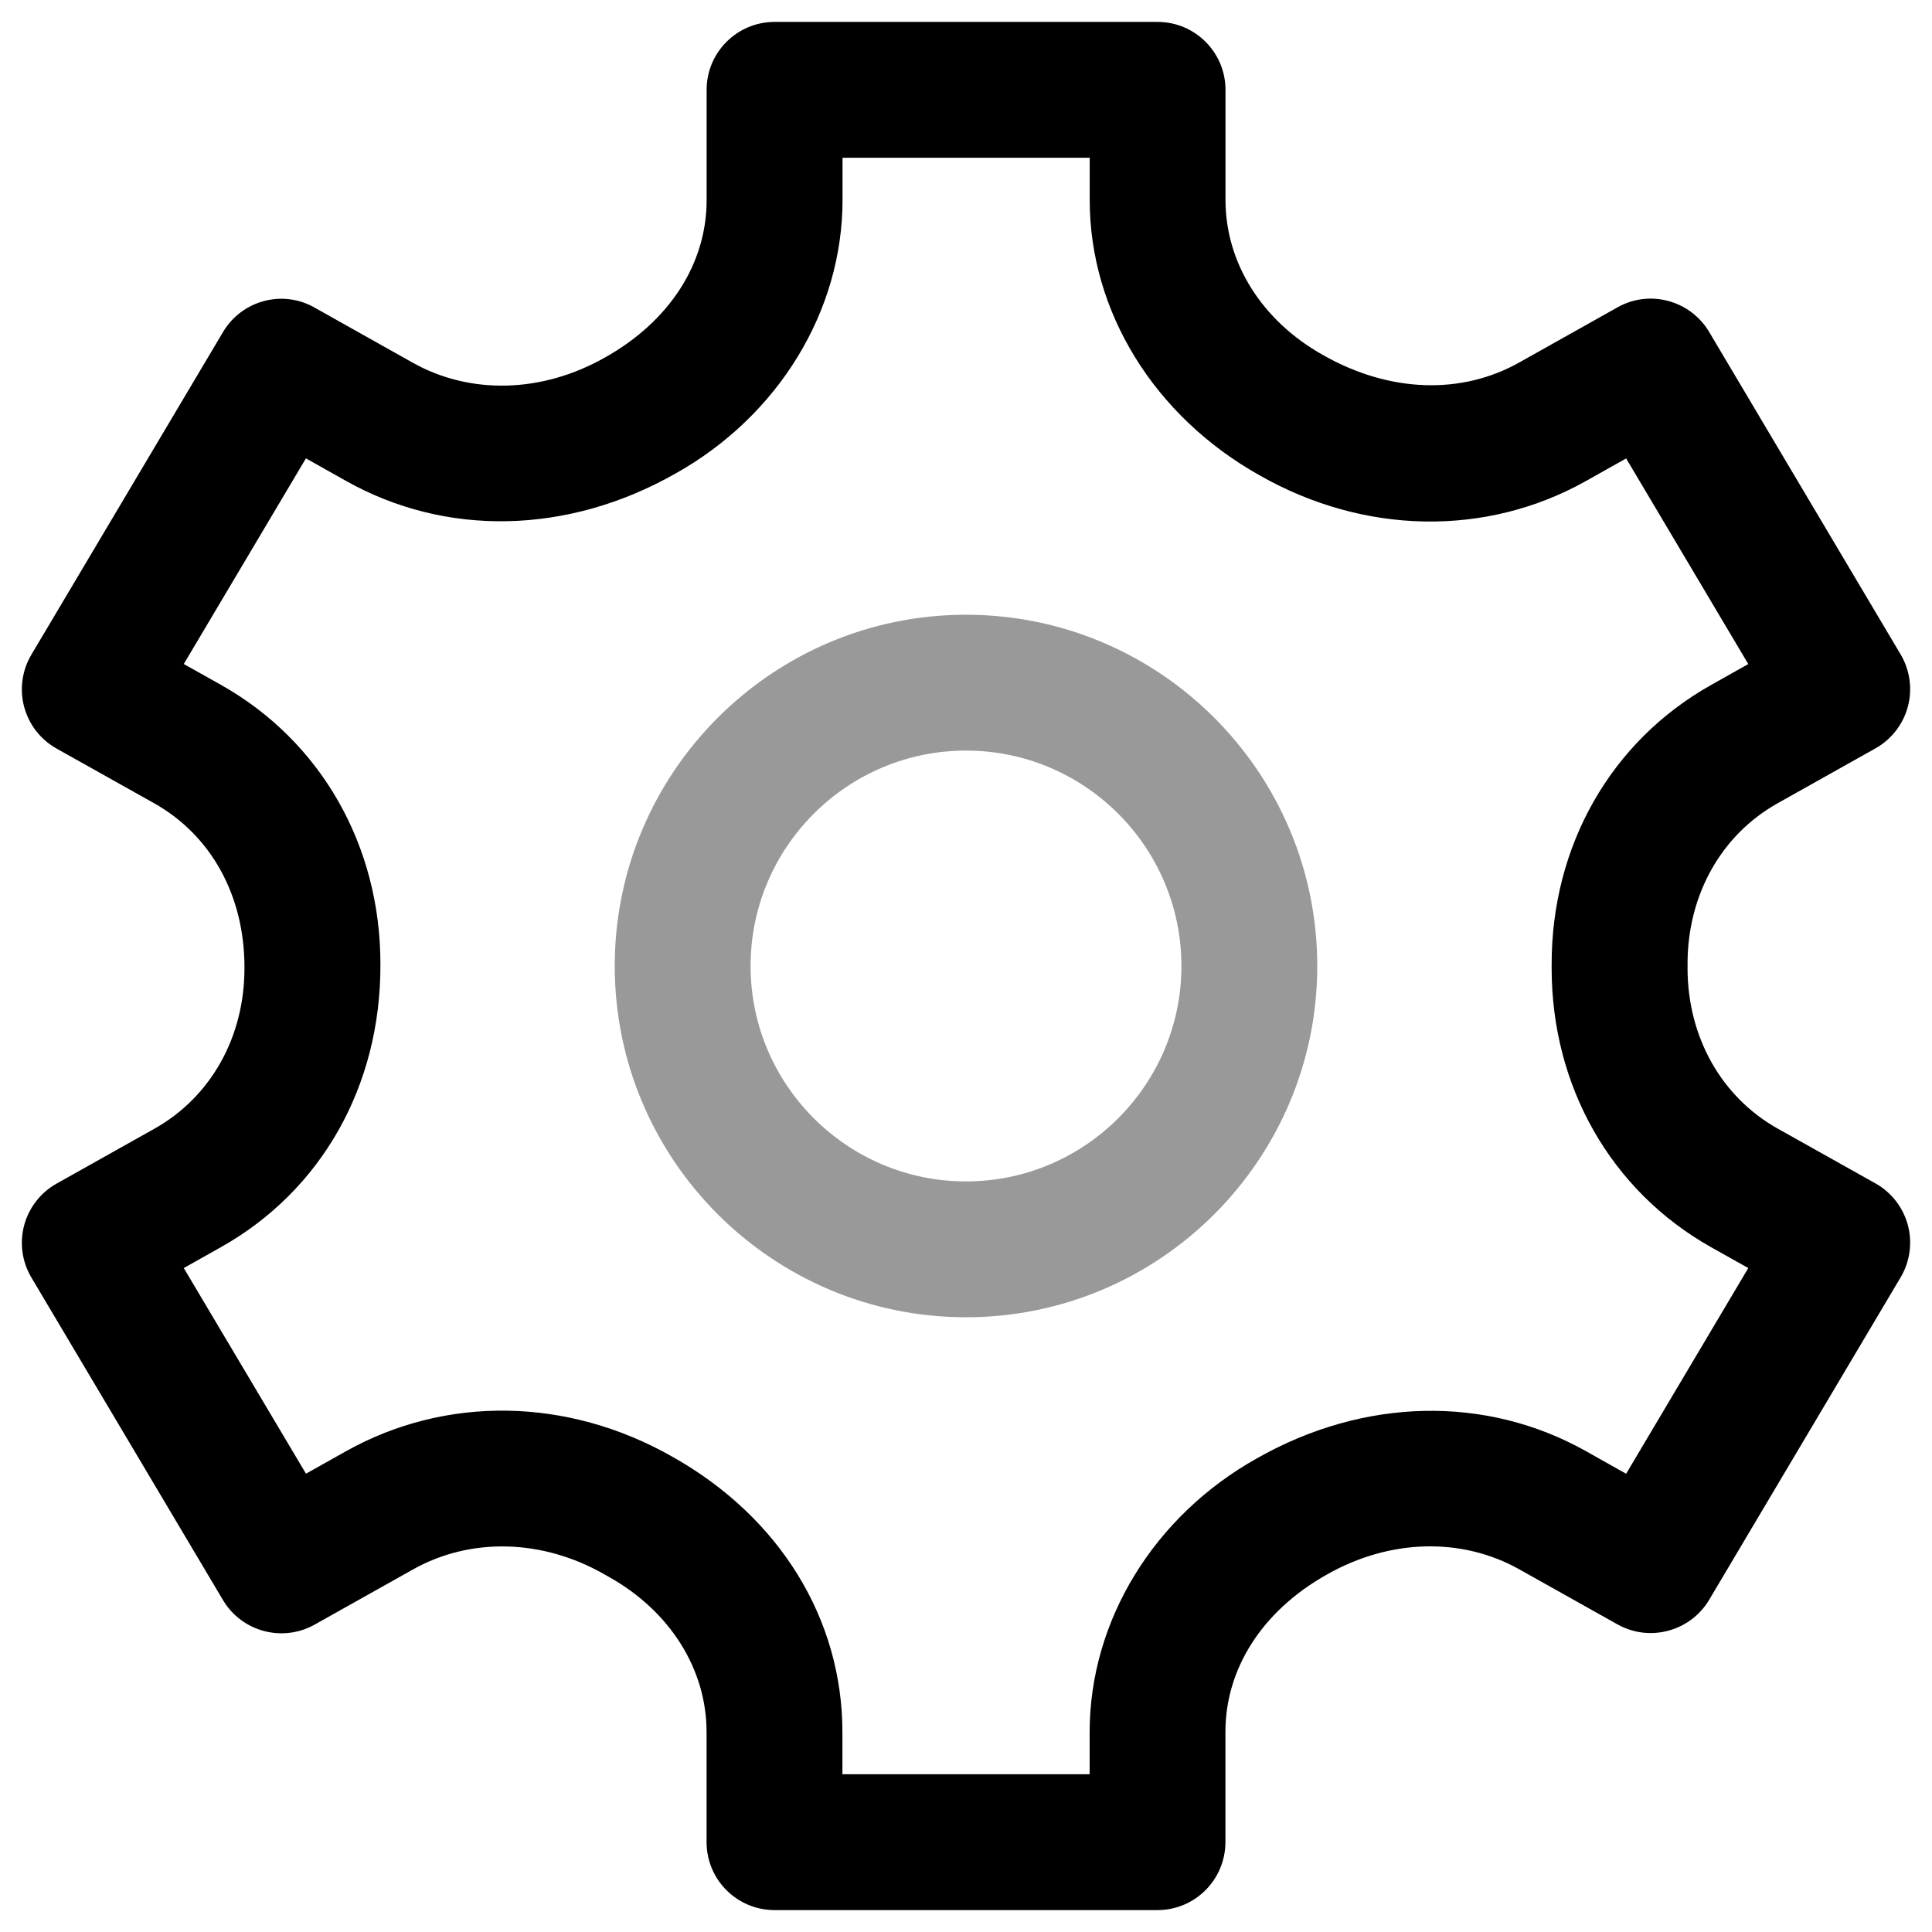 <?xml version="1.0" encoding="utf-8"?>
<!-- Generator: Adobe Illustrator 26.3.1, SVG Export Plug-In . SVG Version: 6.00 Build 0)  -->
<svg version="1.1" xmlns="http://www.w3.org/2000/svg" xmlns:xlink="http://www.w3.org/1999/xlink" x="0px" y="0px"
	 viewBox="0 0 32 32" enable-background="new 0 0 32 32" xml:space="preserve">
<g id="Layer_1">
	<g>
		<g opacity="0.4">
			<path d="M16,21.818c-3.208,0-5.818-2.61-5.818-5.818s2.61-5.818,5.818-5.818s5.818,2.61,5.818,5.818S19.208,21.818,16,21.818z
				 M16,12.432c-1.968,0-3.568,1.601-3.568,3.568s1.601,3.568,3.568,3.568s3.568-1.601,3.568-3.568S17.968,12.432,16,12.432z"/>
		</g>
		<g>
			<path d="M19.172,31.637h-6.344c-0.621,0-1.125-0.504-1.125-1.125v-1.823c0-1.042-0.604-2.003-1.617-2.57
				c-0.01-0.006-0.078-0.044-0.088-0.05c-1.016-0.577-2.206-0.611-3.163-0.071l-1.624,0.911c-0.532,0.298-1.207,0.117-1.518-0.407
				l-3.173-5.342c-0.155-0.261-0.198-0.572-0.12-0.865c0.079-0.293,0.272-0.542,0.536-0.69l1.62-0.909
				c0.938-0.526,1.496-1.523,1.493-2.667c0.003-1.198-0.556-2.195-1.493-2.723l-1.62-0.908c-0.264-0.148-0.457-0.397-0.536-0.69
				c-0.078-0.293-0.035-0.604,0.12-0.865l3.173-5.342c0.311-0.525,0.985-0.71,1.518-0.406l1.624,0.912
				c0.957,0.536,2.147,0.504,3.187-0.087c1.077-0.604,1.682-1.563,1.682-2.605V1.488c0-0.621,0.504-1.125,1.125-1.125h6.344
				c0.621,0,1.125,0.504,1.125,1.125v1.824c0,1.042,0.604,2.003,1.616,2.569c1.104,0.627,2.295,0.66,3.251,0.122l1.625-0.912
				c0.531-0.301,1.206-0.118,1.519,0.407l3.172,5.342c0.154,0.261,0.197,0.572,0.119,0.865c-0.079,0.293-0.272,0.542-0.536,0.69
				l-1.62,0.909c-0.932,0.522-1.489,1.512-1.493,2.648c0.001,0.017,0.001,0.032,0.001,0.046s0,0.029-0.001,0.047
				c0.004,1.136,0.562,2.125,1.493,2.648l1.62,0.908c0.264,0.148,0.457,0.397,0.536,0.69c0.078,0.293,0.035,0.604-0.119,0.865
				l-3.172,5.342c-0.312,0.524-0.987,0.705-1.518,0.407l-1.625-0.911c-0.957-0.537-2.147-0.506-3.188,0.085
				c-1.076,0.604-1.681,1.563-1.681,2.605v1.824C20.297,31.133,19.793,31.637,19.172,31.637z M13.954,29.387h4.094v-0.699
				c0-1.84,1.061-3.576,2.768-4.532c1.783-1.013,3.803-1.046,5.451-0.121l0.667,0.375l2.023-3.407l-0.615-0.345
				c-1.658-0.932-2.646-2.664-2.642-4.635c0-0.008,0-0.015,0-0.022s0-0.015,0-0.022c-0.004-1.971,0.983-3.703,2.642-4.634
				l0.615-0.346l-2.023-3.406l-0.667,0.375c-1.651,0.925-3.668,0.891-5.399-0.092c-1.759-0.985-2.819-2.722-2.819-4.562V2.613
				h-4.094v0.699c0,1.84-1.061,3.577-2.768,4.532C9.401,8.857,7.383,8.893,5.734,7.967L5.067,7.592l-2.023,3.406l0.615,0.345
				c1.659,0.933,2.646,2.665,2.642,4.636c0.005,2.014-0.982,3.746-2.642,4.678l-0.615,0.346l2.024,3.406l0.666-0.374
				c1.651-0.923,3.668-0.893,5.399,0.091c1.786,1.001,2.82,2.695,2.82,4.563V29.387z M26.825,16.024h0.01H26.825z M26.804,16h0.021
				H26.804z"/>
		</g>
	</g>
</g>
<g id="Layer_2">
</g>
</svg>
